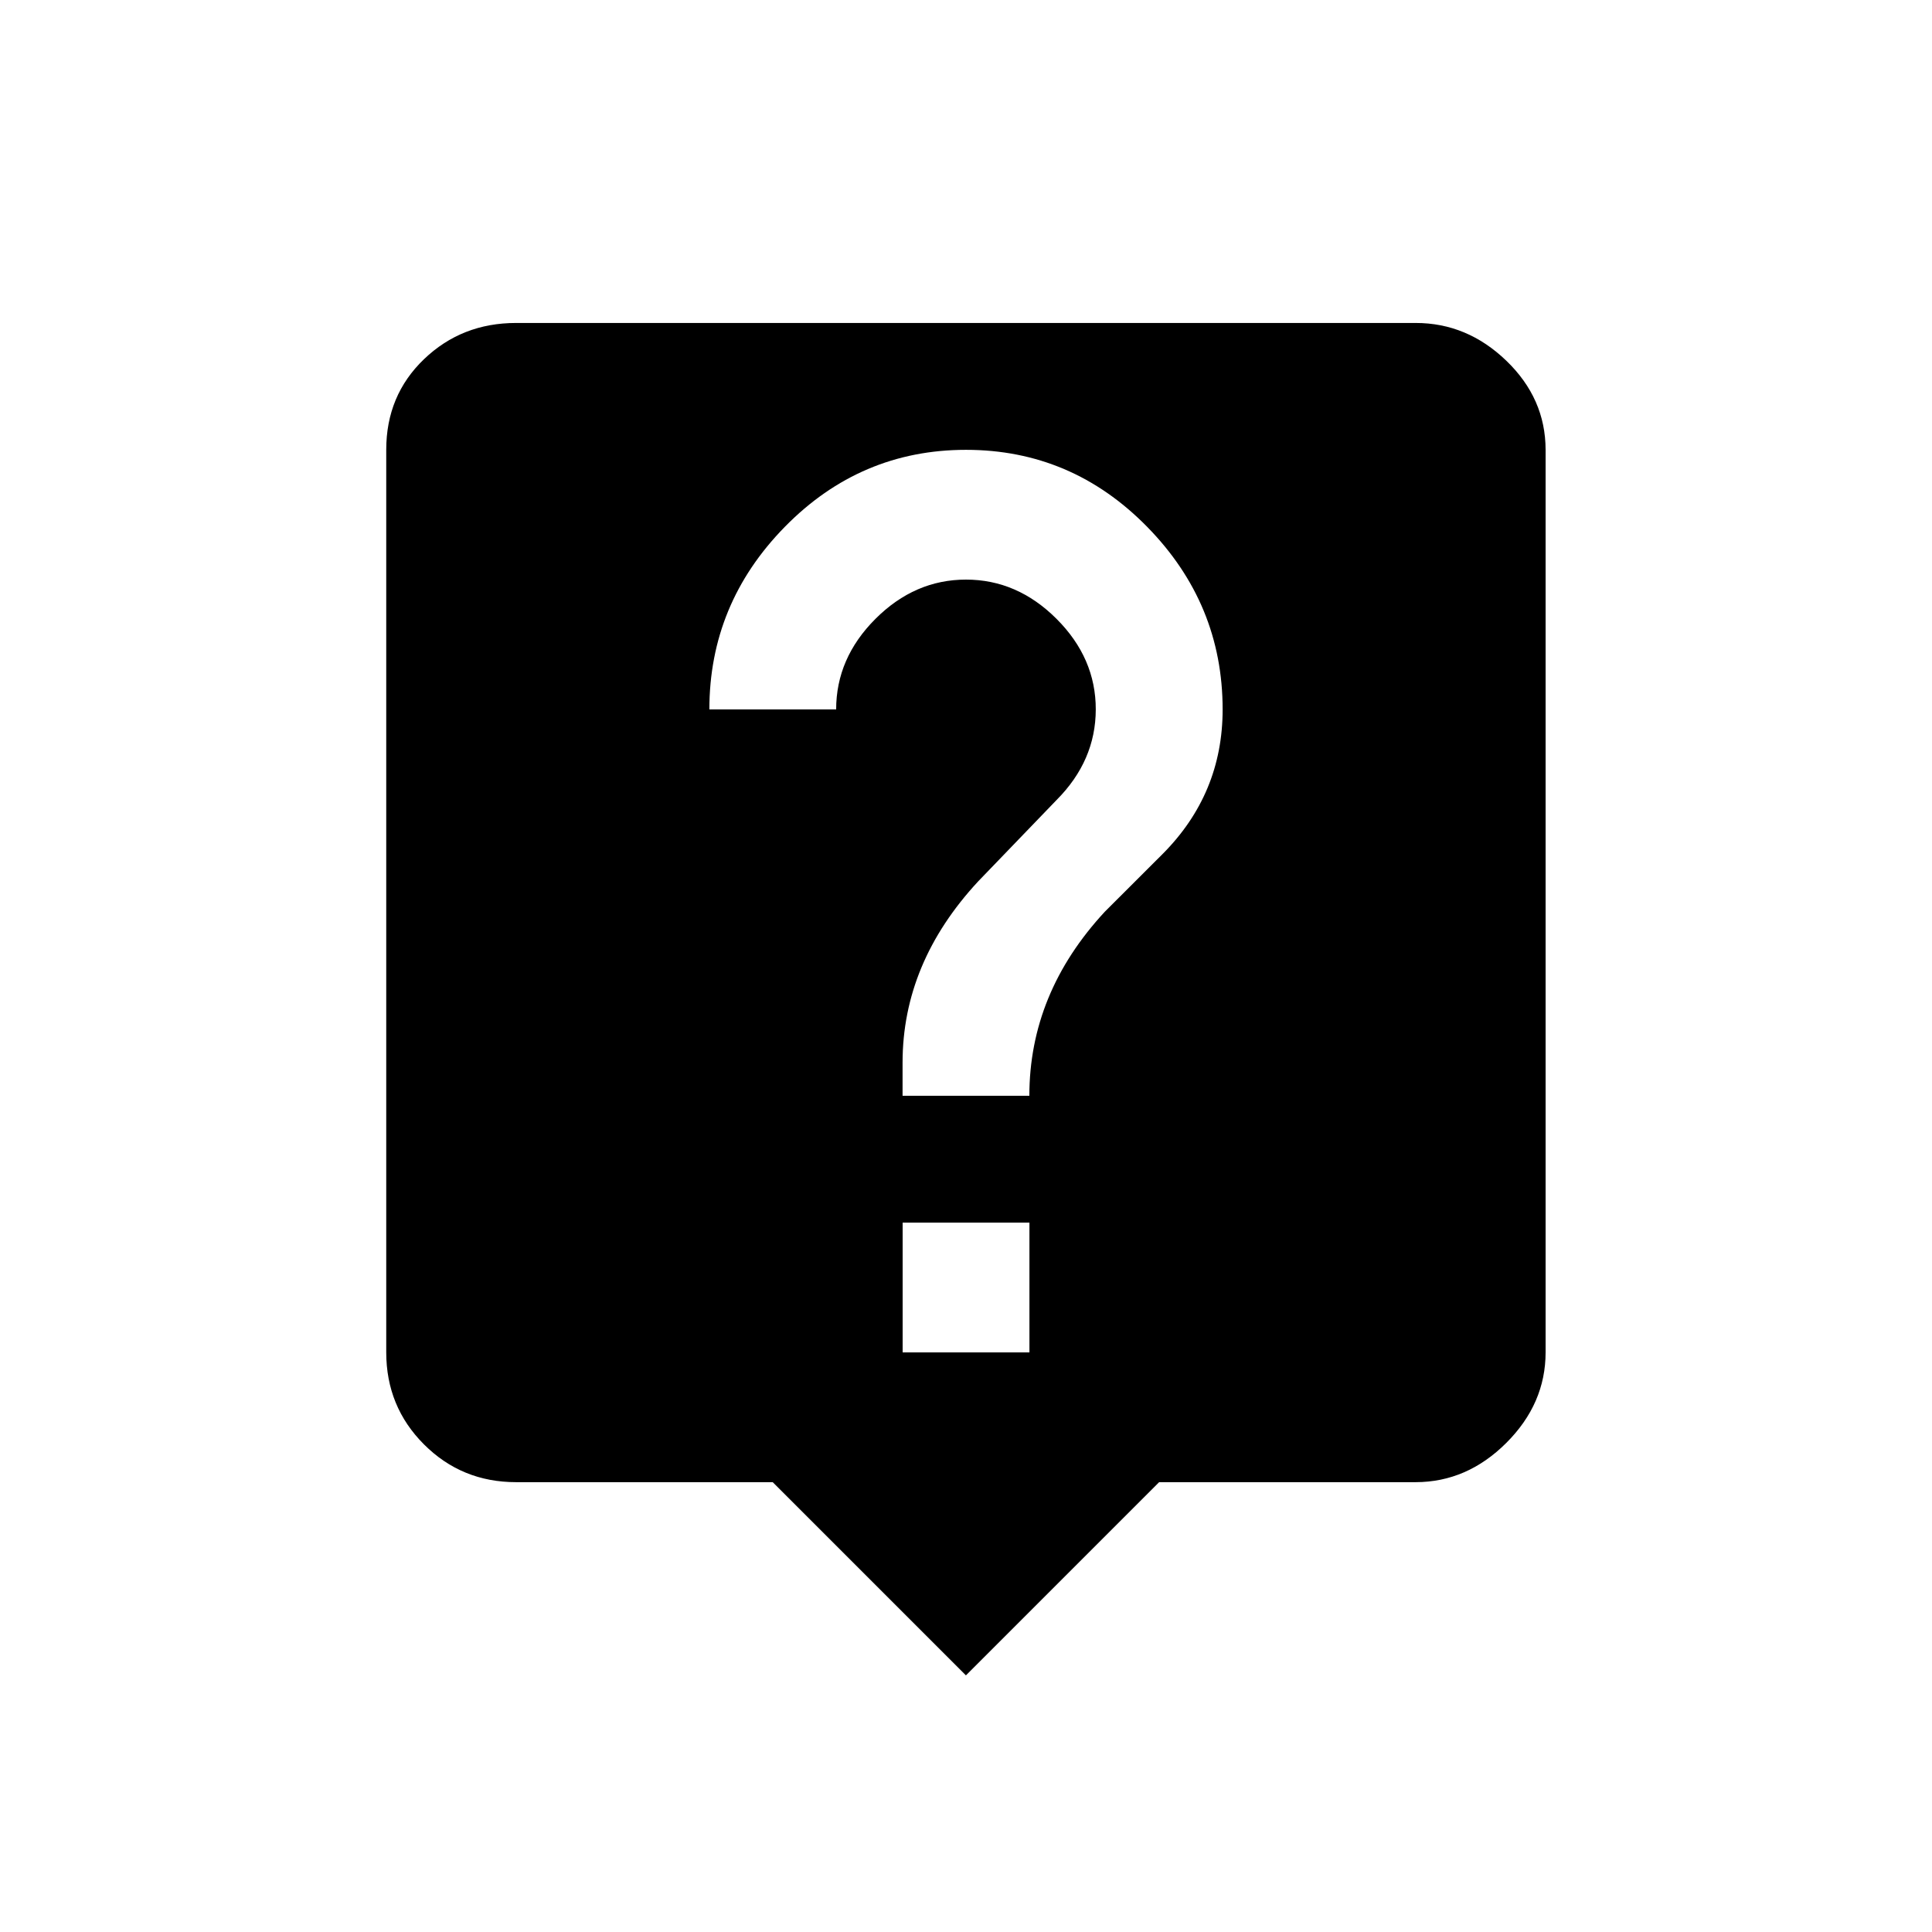 <!-- Generated by IcoMoon.io -->
<svg version="1.1" xmlns="http://www.w3.org/2000/svg" width="24" height="24" viewBox="0 0 24 24">
<title>live_help</title>
<path d="M14.438 10.613q0.75-0.75 0.75-1.8 0-1.313-0.938-2.269t-2.25-0.956-2.25 0.956-0.938 2.269h1.575q0-0.637 0.488-1.125t1.125-0.488 1.125 0.488 0.487 1.125-0.487 1.125l-0.975 1.012q-0.938 1.012-0.938 2.25v0.412h1.575q0-1.275 0.938-2.287zM12.788 16.8v-1.612h-1.575v1.612h1.575zM17.587 4.012q0.638 0 1.125 0.469t0.488 1.106v11.212q0 0.638-0.488 1.125t-1.125 0.488h-3.188l-2.4 2.4-2.4-2.4h-3.188q-0.675 0-1.144-0.469t-0.469-1.144v-11.212q0-0.675 0.469-1.125t1.144-0.45h11.175z"></path>
</svg>
